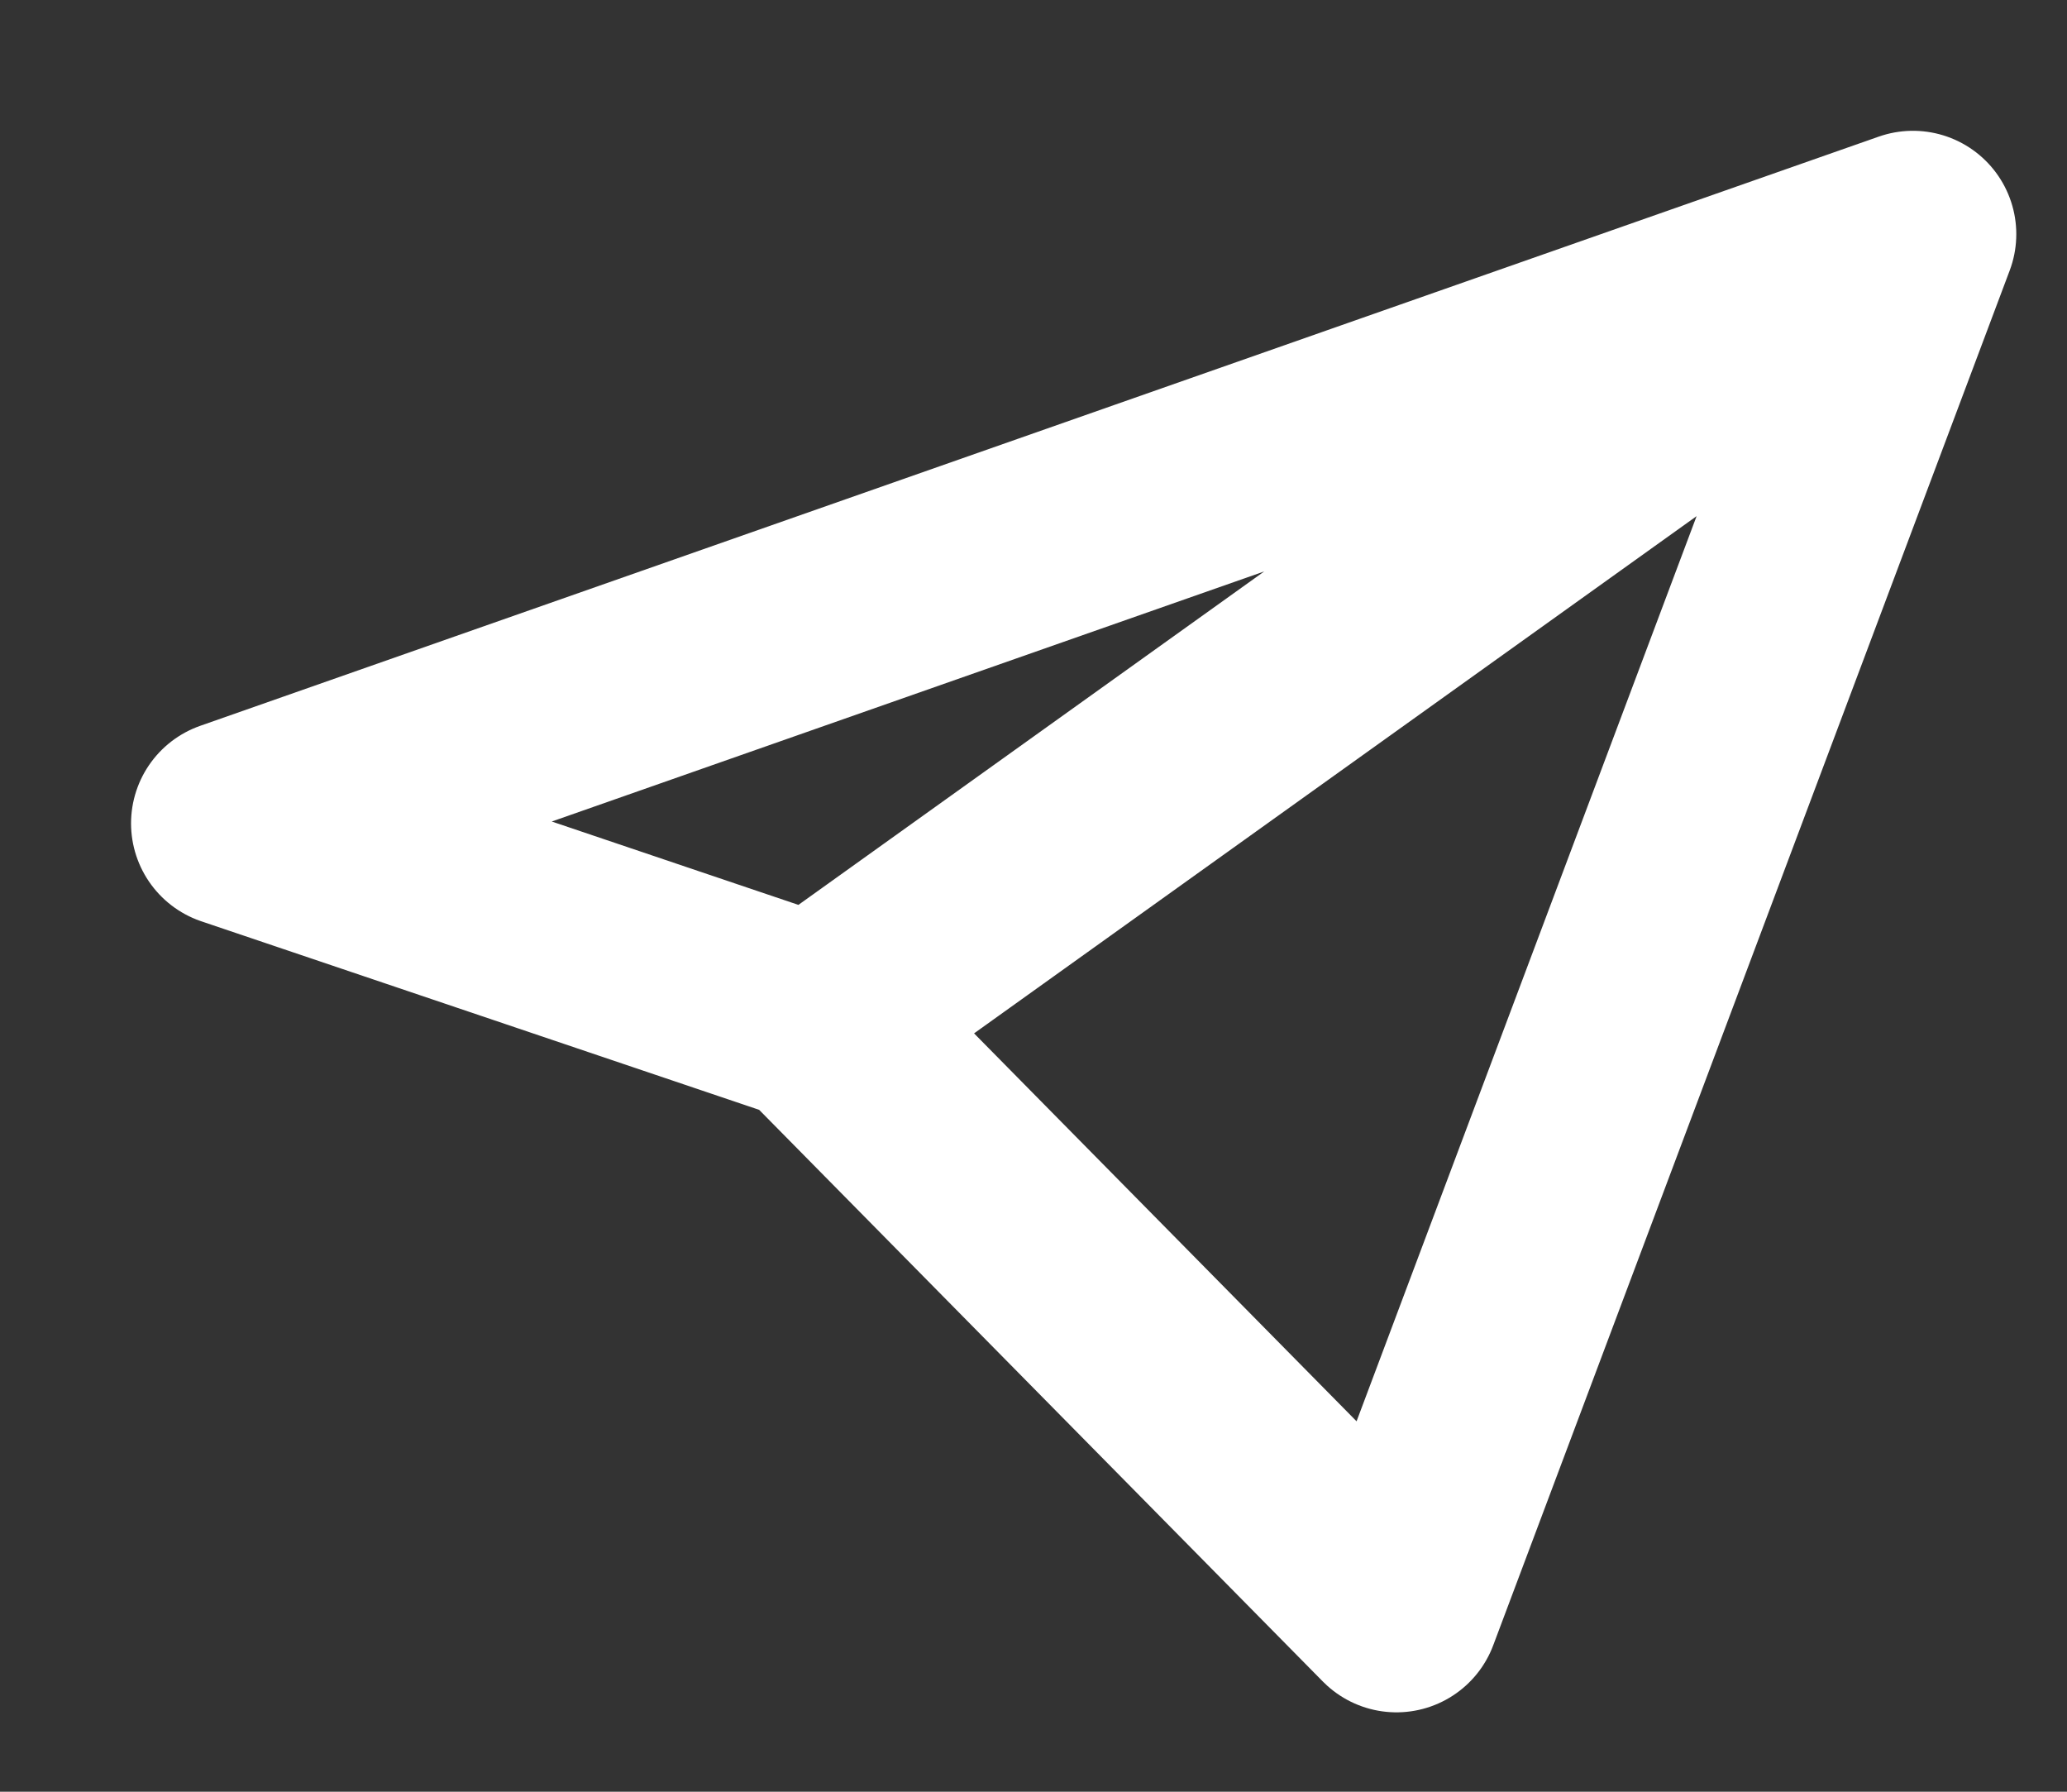 <svg width="15" height="13" viewBox="0 0 15 13" fill="none" xmlns="http://www.w3.org/2000/svg">
<rect x="0" y="0" width="15" height="13" fill="#333333" stroke="none"/>
<path d="M13.882 1.699L1.701 5.974L5.918 7.399M13.882 1.699L5.918 7.399M13.882 1.699L10.134 11.674L5.918 7.399" stroke="white" stroke-width="1.5" stroke-linecap="round" stroke-linejoin="round"/>
</svg>

